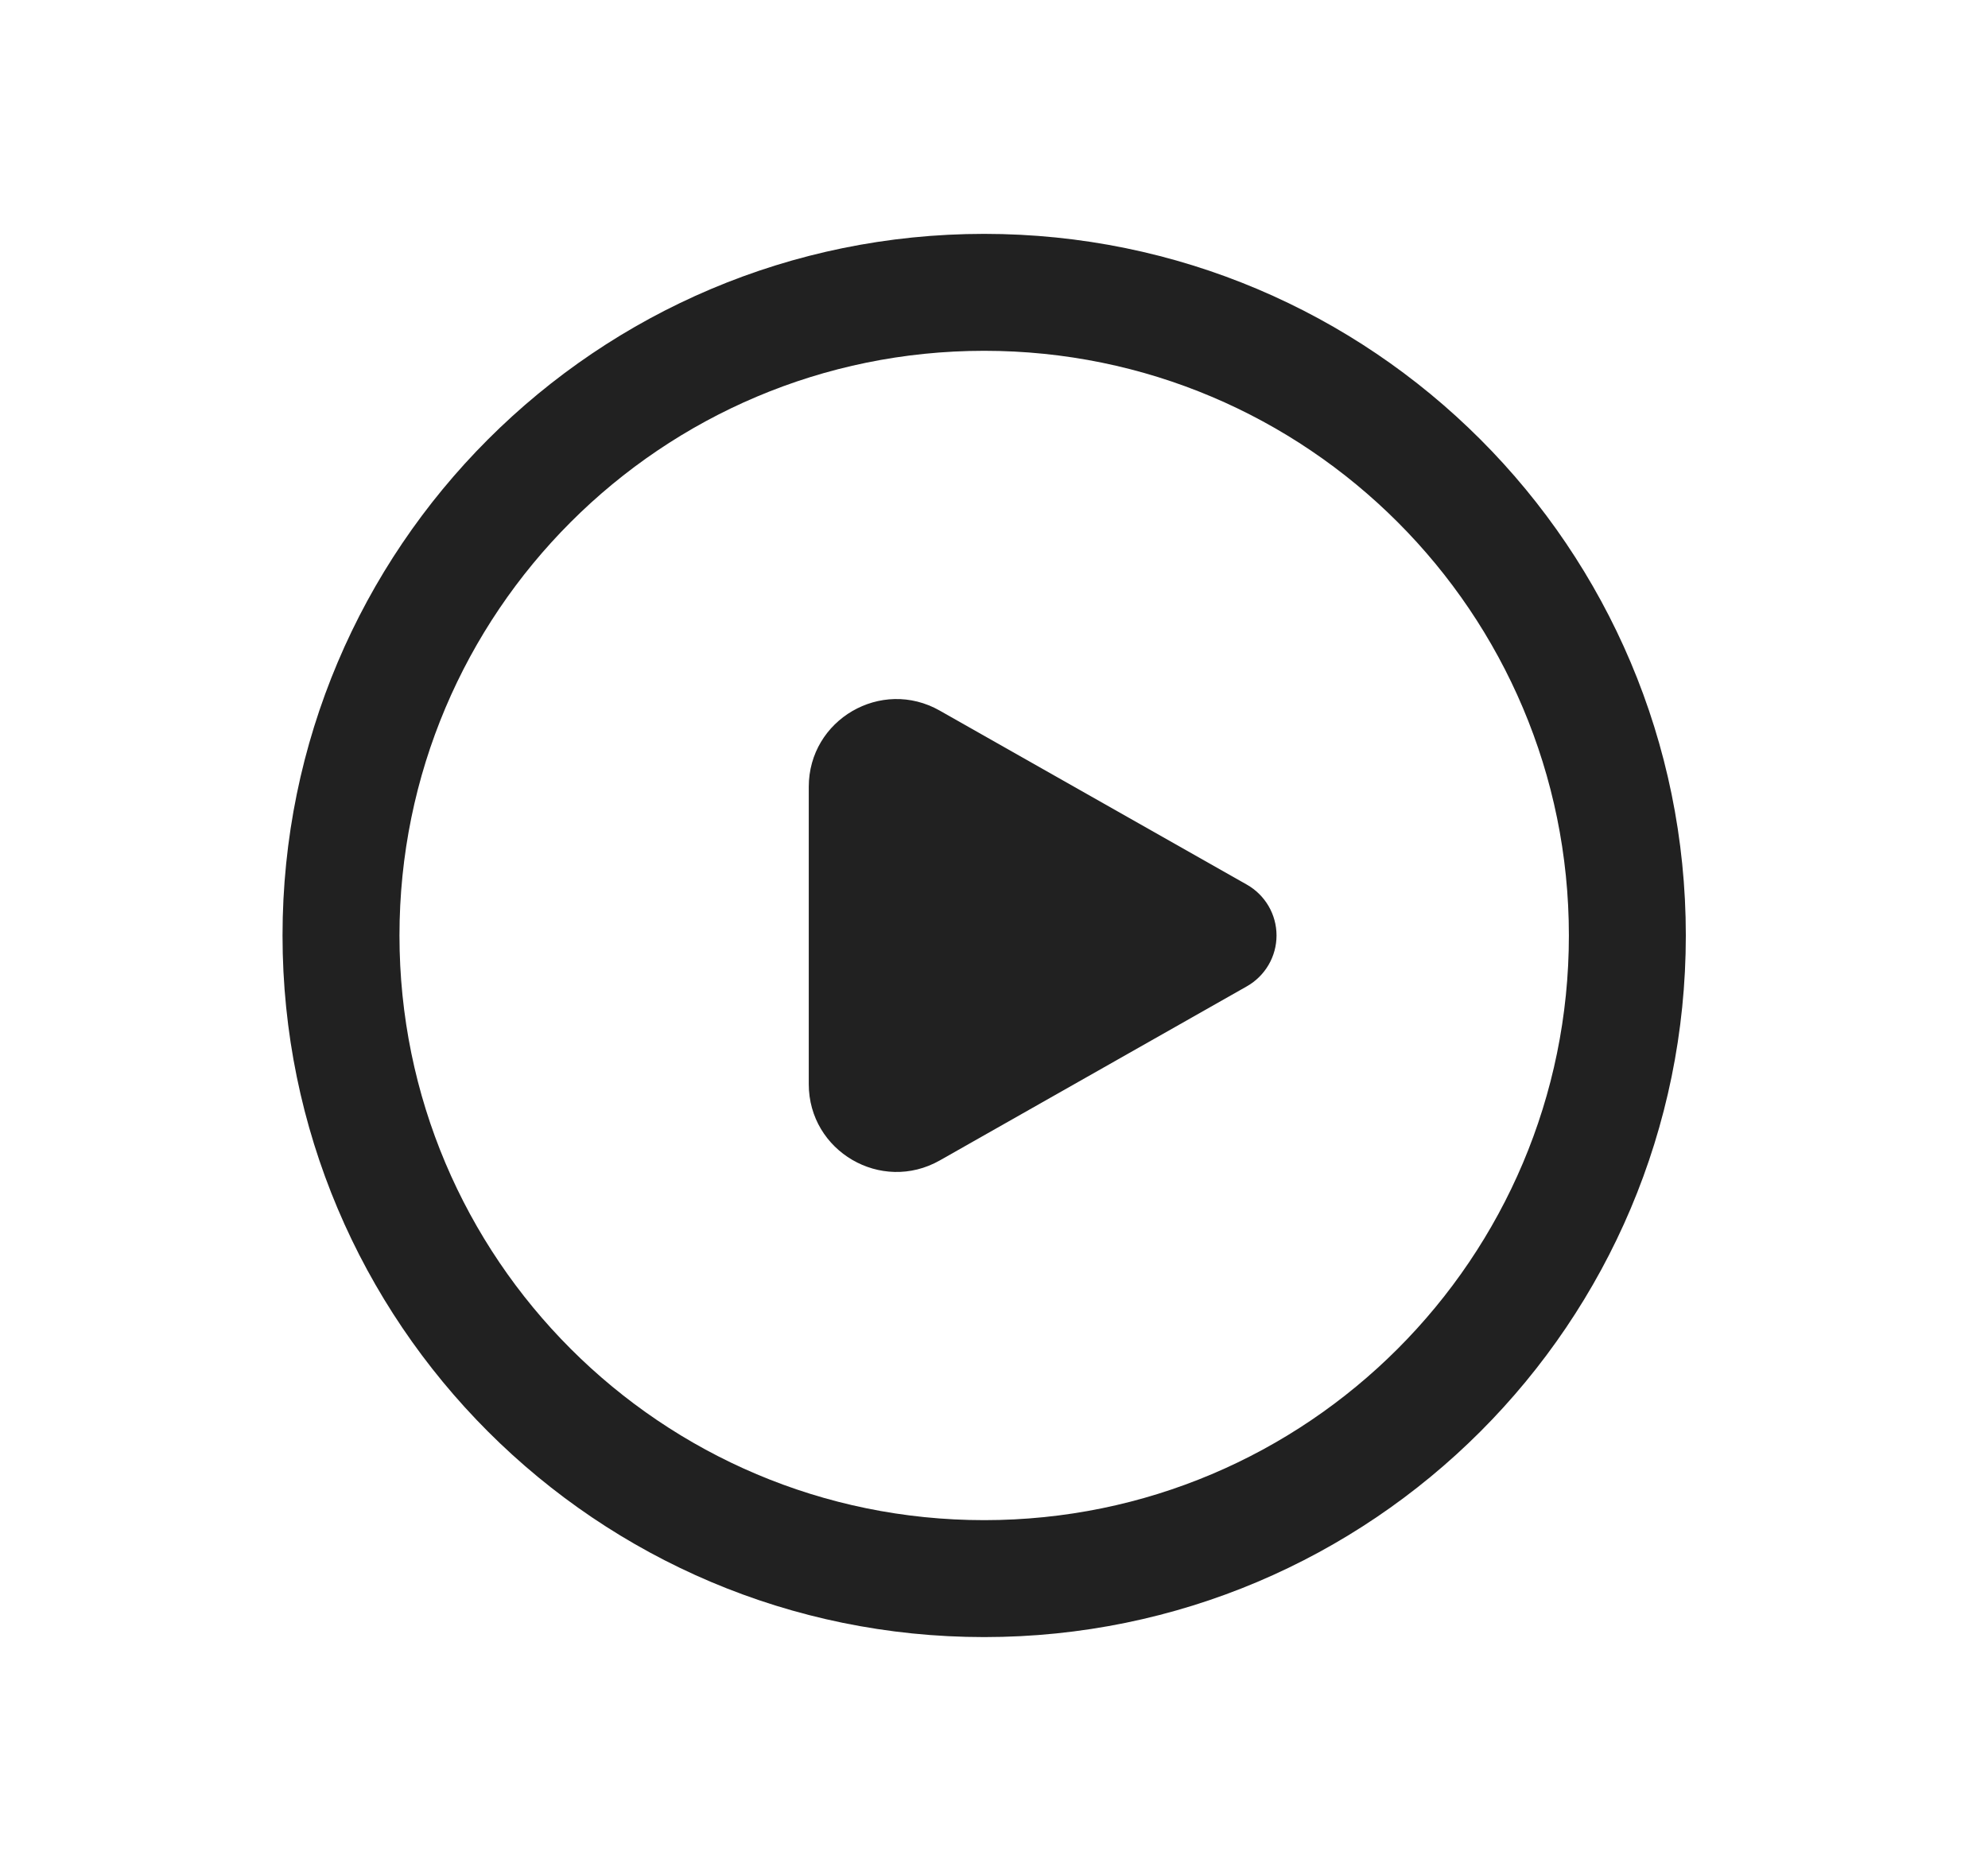 <svg width="17" height="16" viewBox="0 0 17 16" fill="none" xmlns="http://www.w3.org/2000/svg">
<path d="M10.916 8C10.916 8.18 10.819 8.346 10.662 8.435L8.036 9.924C7.536 10.207 6.916 9.846 6.916 9.271V6.729C6.916 6.154 7.536 5.793 8.036 6.077L10.662 7.565C10.819 7.654 10.916 7.82 10.916 8ZM8.416 2C5.102 2 2.416 4.686 2.416 8C2.416 11.314 5.102 14 8.416 14C11.73 14 14.416 11.314 14.416 8C14.416 4.686 11.73 2 8.416 2ZM3.416 8C3.416 5.239 5.655 3 8.416 3C11.177 3 13.416 5.239 13.416 8C13.416 10.761 11.177 13 8.416 13C5.655 13 3.416 10.761 3.416 8Z" fill="#212121"/>
</svg>
